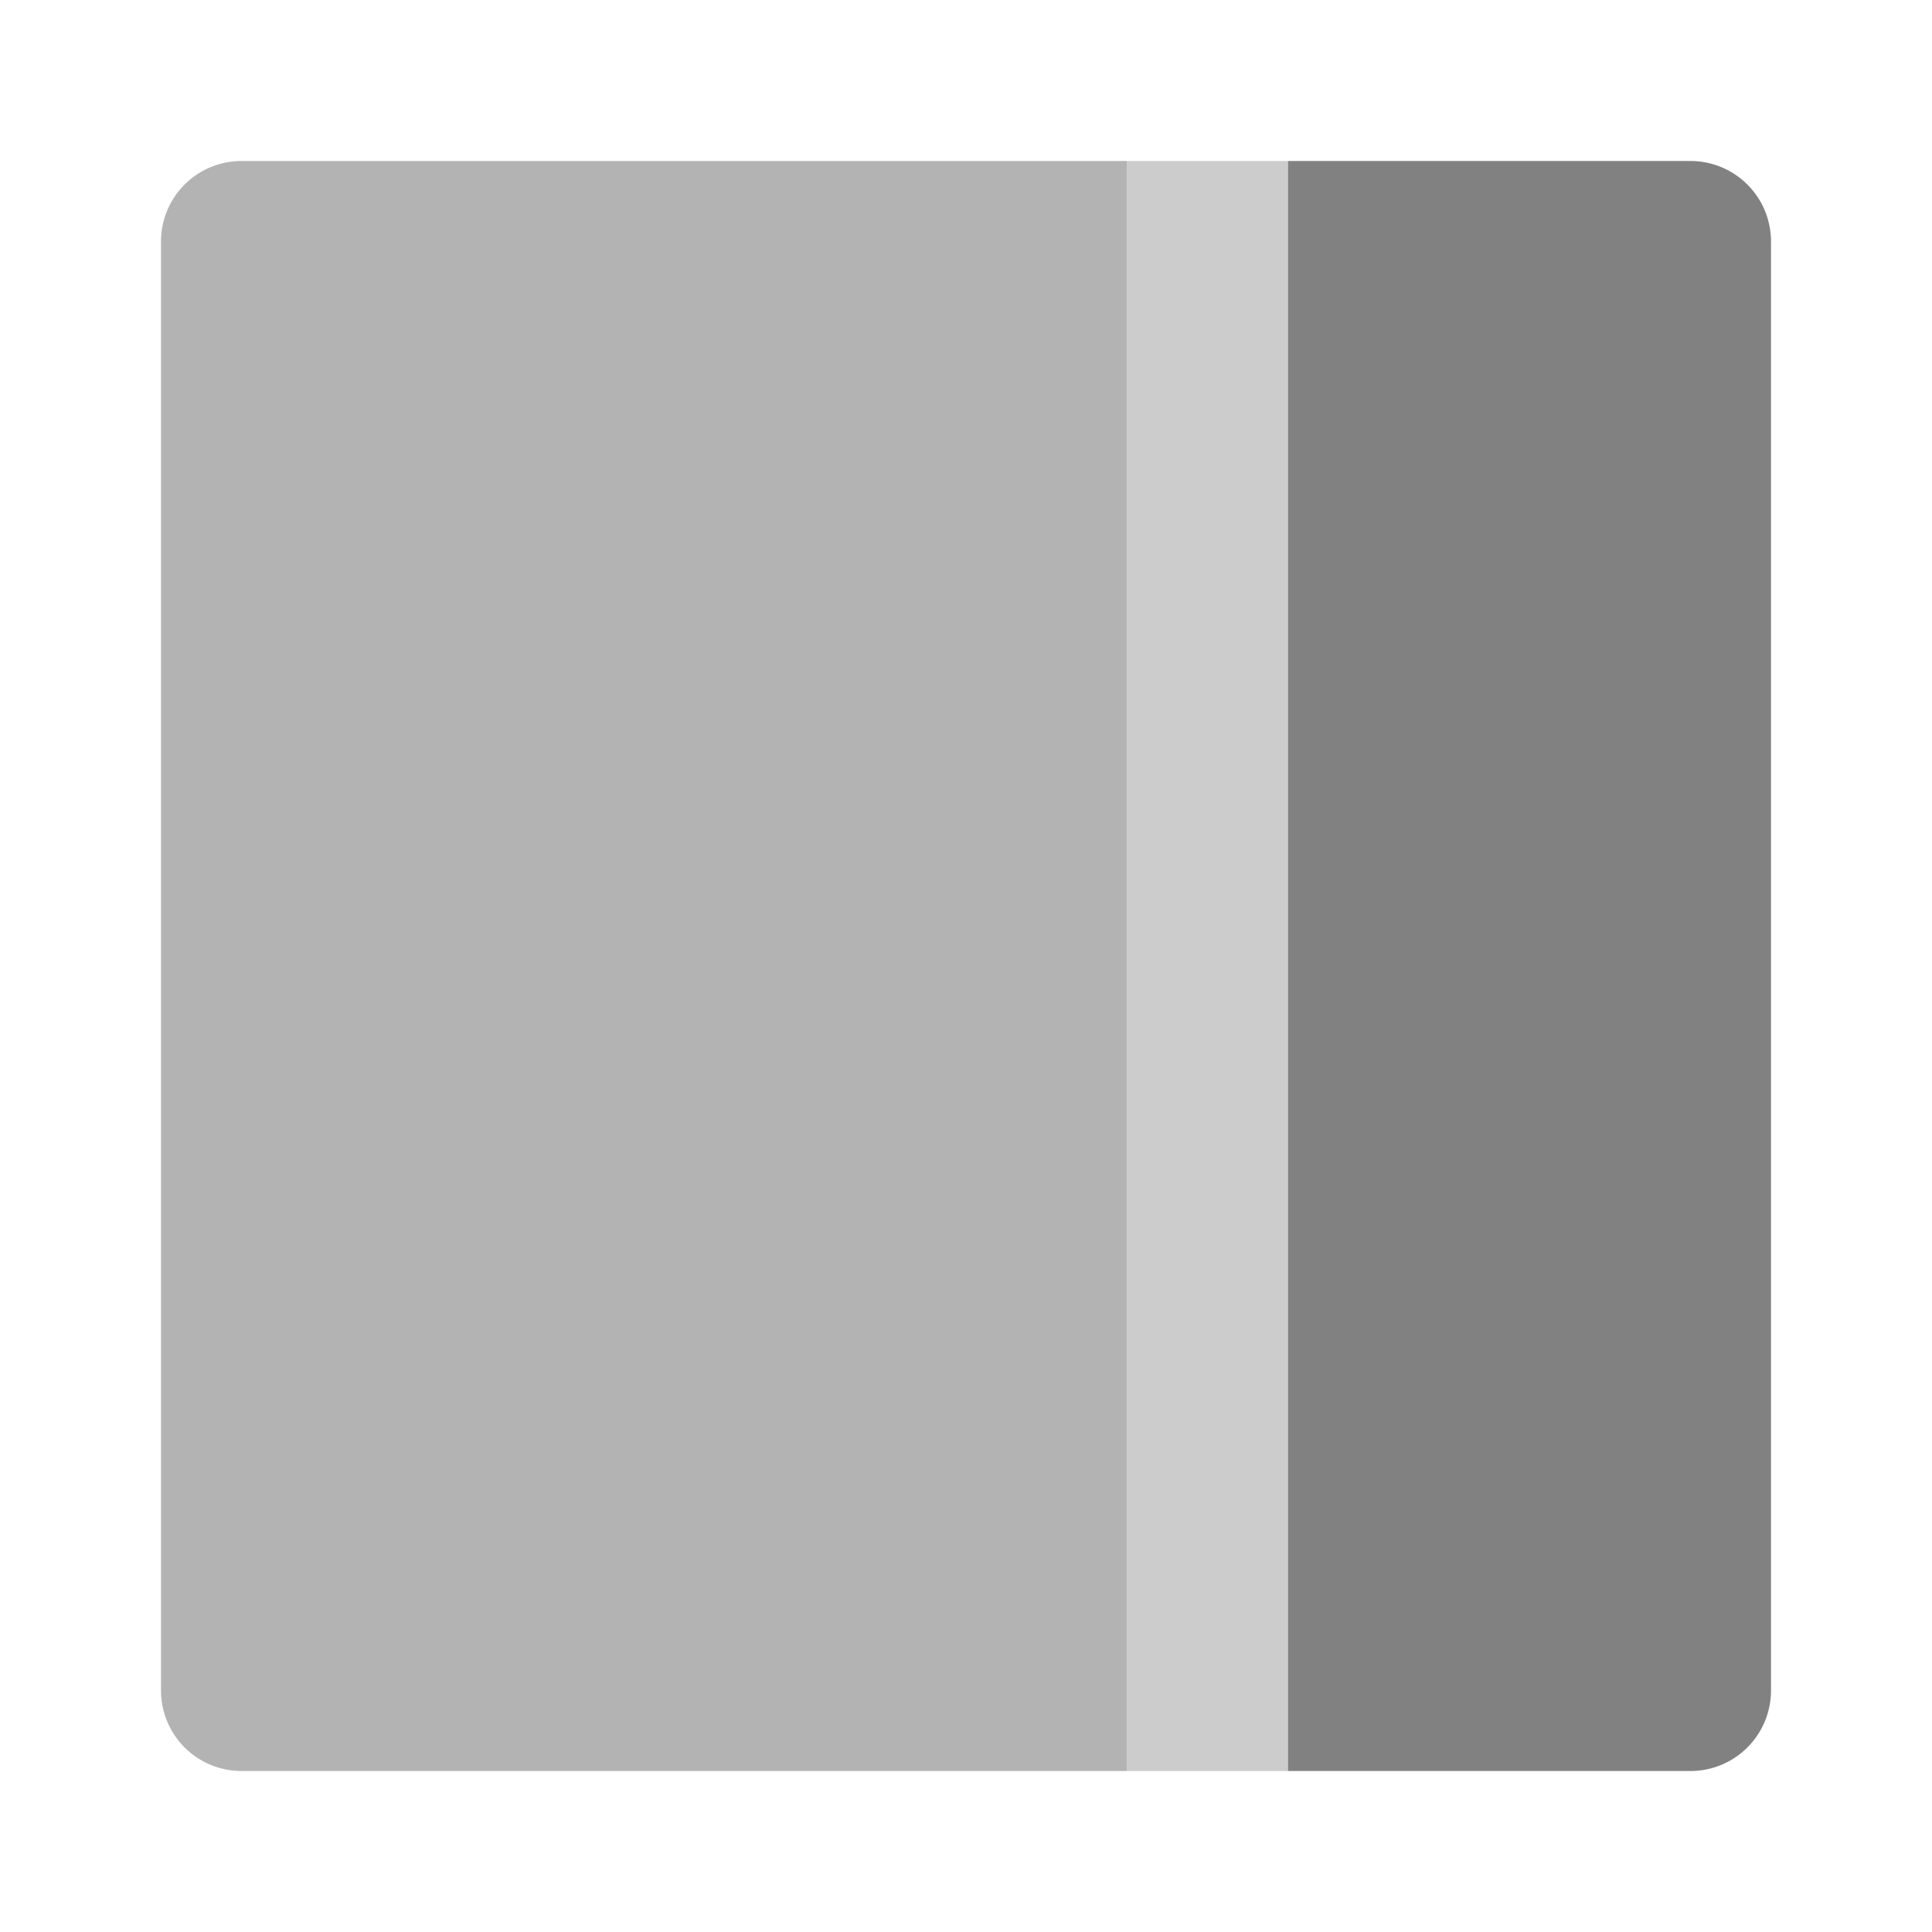 <svg xmlns="http://www.w3.org/2000/svg" width="24" height="24" fill="none" viewBox="0 0 24 24">
  <path fill="#CCC" d="M16 2h-2v20h2V2z"/>
  <path fill="#B3B3B3" d="M3 2h11v20H3a1 1 0 01-1-1V3a1 1 0 011-1z"/>
  <path fill="#818181" d="M16 2h5a1 1 0 011 1v18a1 1 0 01-1 1h-5V2z"/>
</svg>
